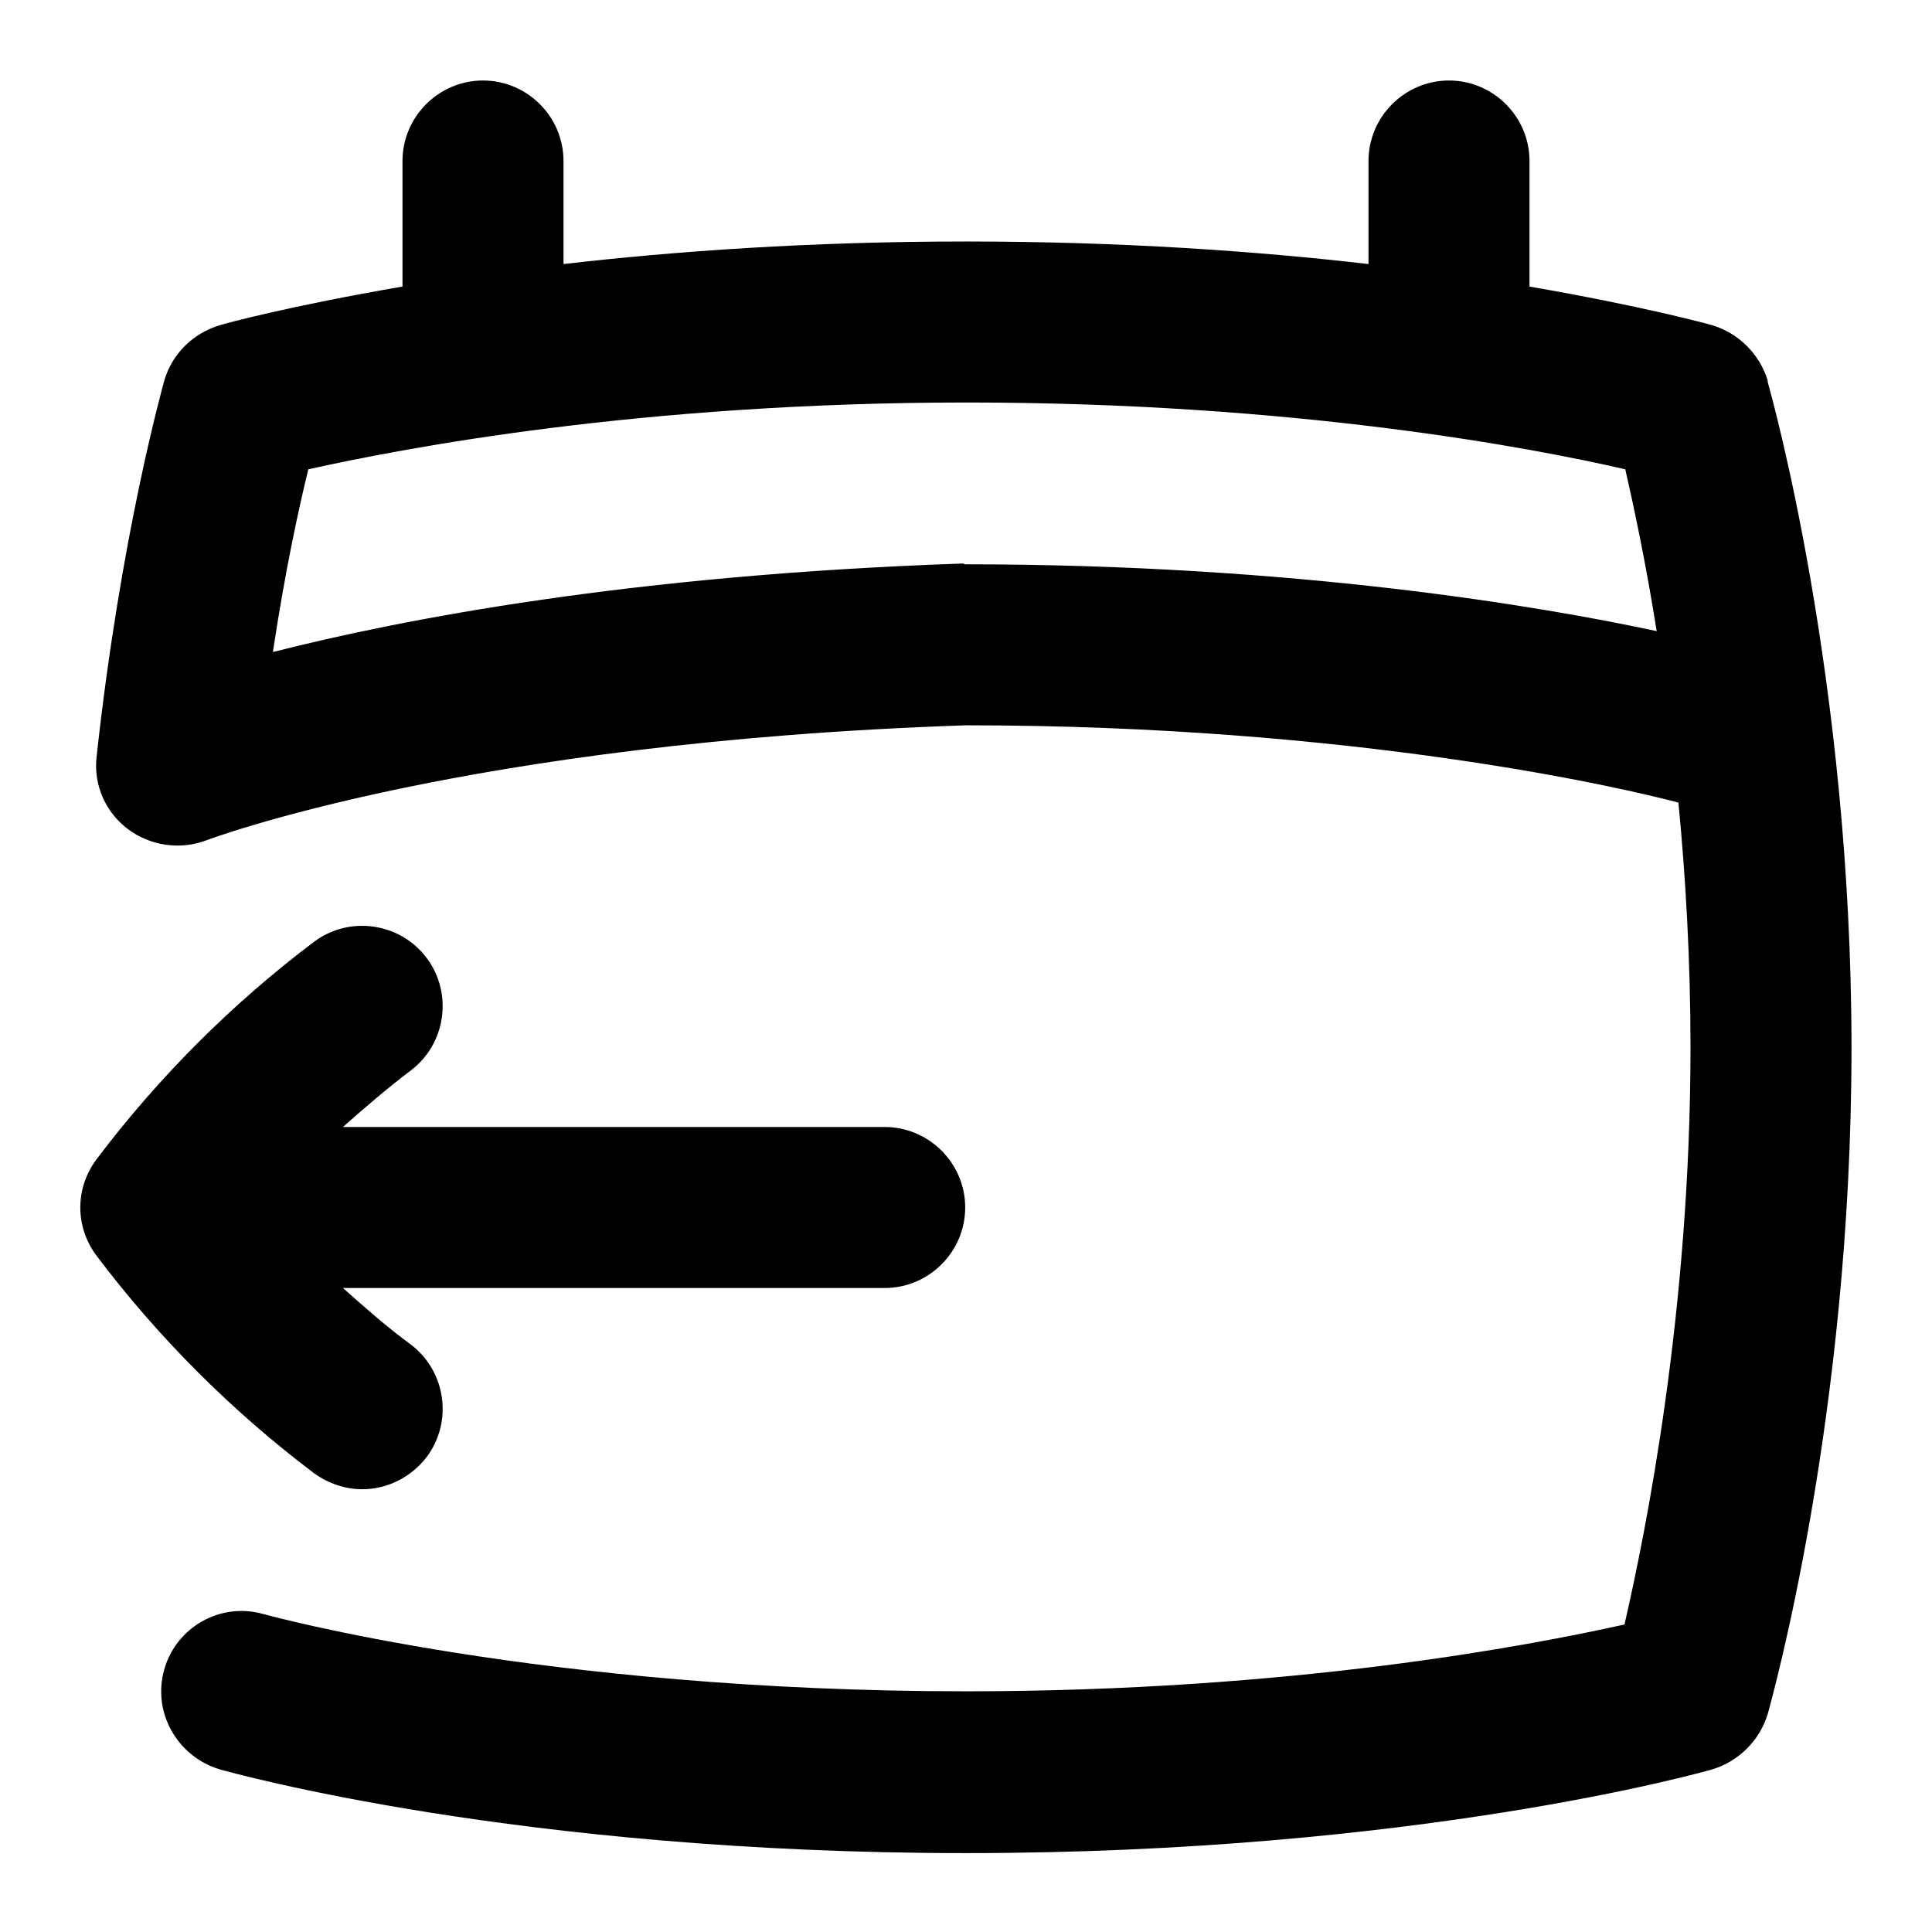 <svg id="Layer_1" viewBox="0 0 24 24" xmlns="http://www.w3.org/2000/svg" data-name="Layer 1"><path d="m21.96 4.73c-.1-.33-.36-.59-.69-.69-.07-.02-.88-.24-2.27-.48v-1.56c0-.55-.45-1-1-1s-1 .45-1 1v1.28c-1.39-.16-3.07-.28-5-.28s-3.61.12-5 .28v-1.28c0-.55-.45-1-1-1s-1 .45-1 1v1.56c-1.4.24-2.21.46-2.27.48-.33.1-.59.35-.69.69-.02.08-.54 1.92-.84 4.67-.04.35.11.69.39.9s.65.26.97.14c.03-.01 3.21-1.22 9.44-1.43 4.84 0 8.17.78 8.85.96.09.93.15 1.96.15 3.04 0 3.28-.56 6.04-.82 7.17-1.17.26-4.12.83-8.18.83-5.27 0-8.69-.95-8.73-.96-.53-.15-1.08.16-1.23.69s.16 1.08.69 1.24c.15.04 3.7 1.04 9.27 1.04s9.13-1 9.27-1.04c.33-.1.59-.36.69-.69.04-.15 1.04-3.69 1.04-8.27s-1-8.13-1.04-8.27zm-9.99 2.27c-4.12.14-6.97.69-8.58 1.1.15-1 .32-1.78.44-2.27 1.17-.26 4.12-.83 8.18-.83s7.01.56 8.18.83c.1.44.25 1.13.39 2.01-1.45-.31-4.49-.83-8.6-.83zm-10.77 8.6c-.27-.36-.27-.84 0-1.2.77-1.02 1.68-1.93 2.7-2.7.44-.33 1.07-.24 1.4.2s.24 1.07-.2 1.4c-.29.22-.57.46-.84.7h6.73c.55 0 1 .45 1 1s-.45 1-1 1h-6.73c.27.24.54.48.84.7.44.33.53.96.2 1.4-.2.26-.5.4-.8.4-.21 0-.42-.07-.6-.2-1.02-.77-1.93-1.68-2.7-2.7z"/></svg>